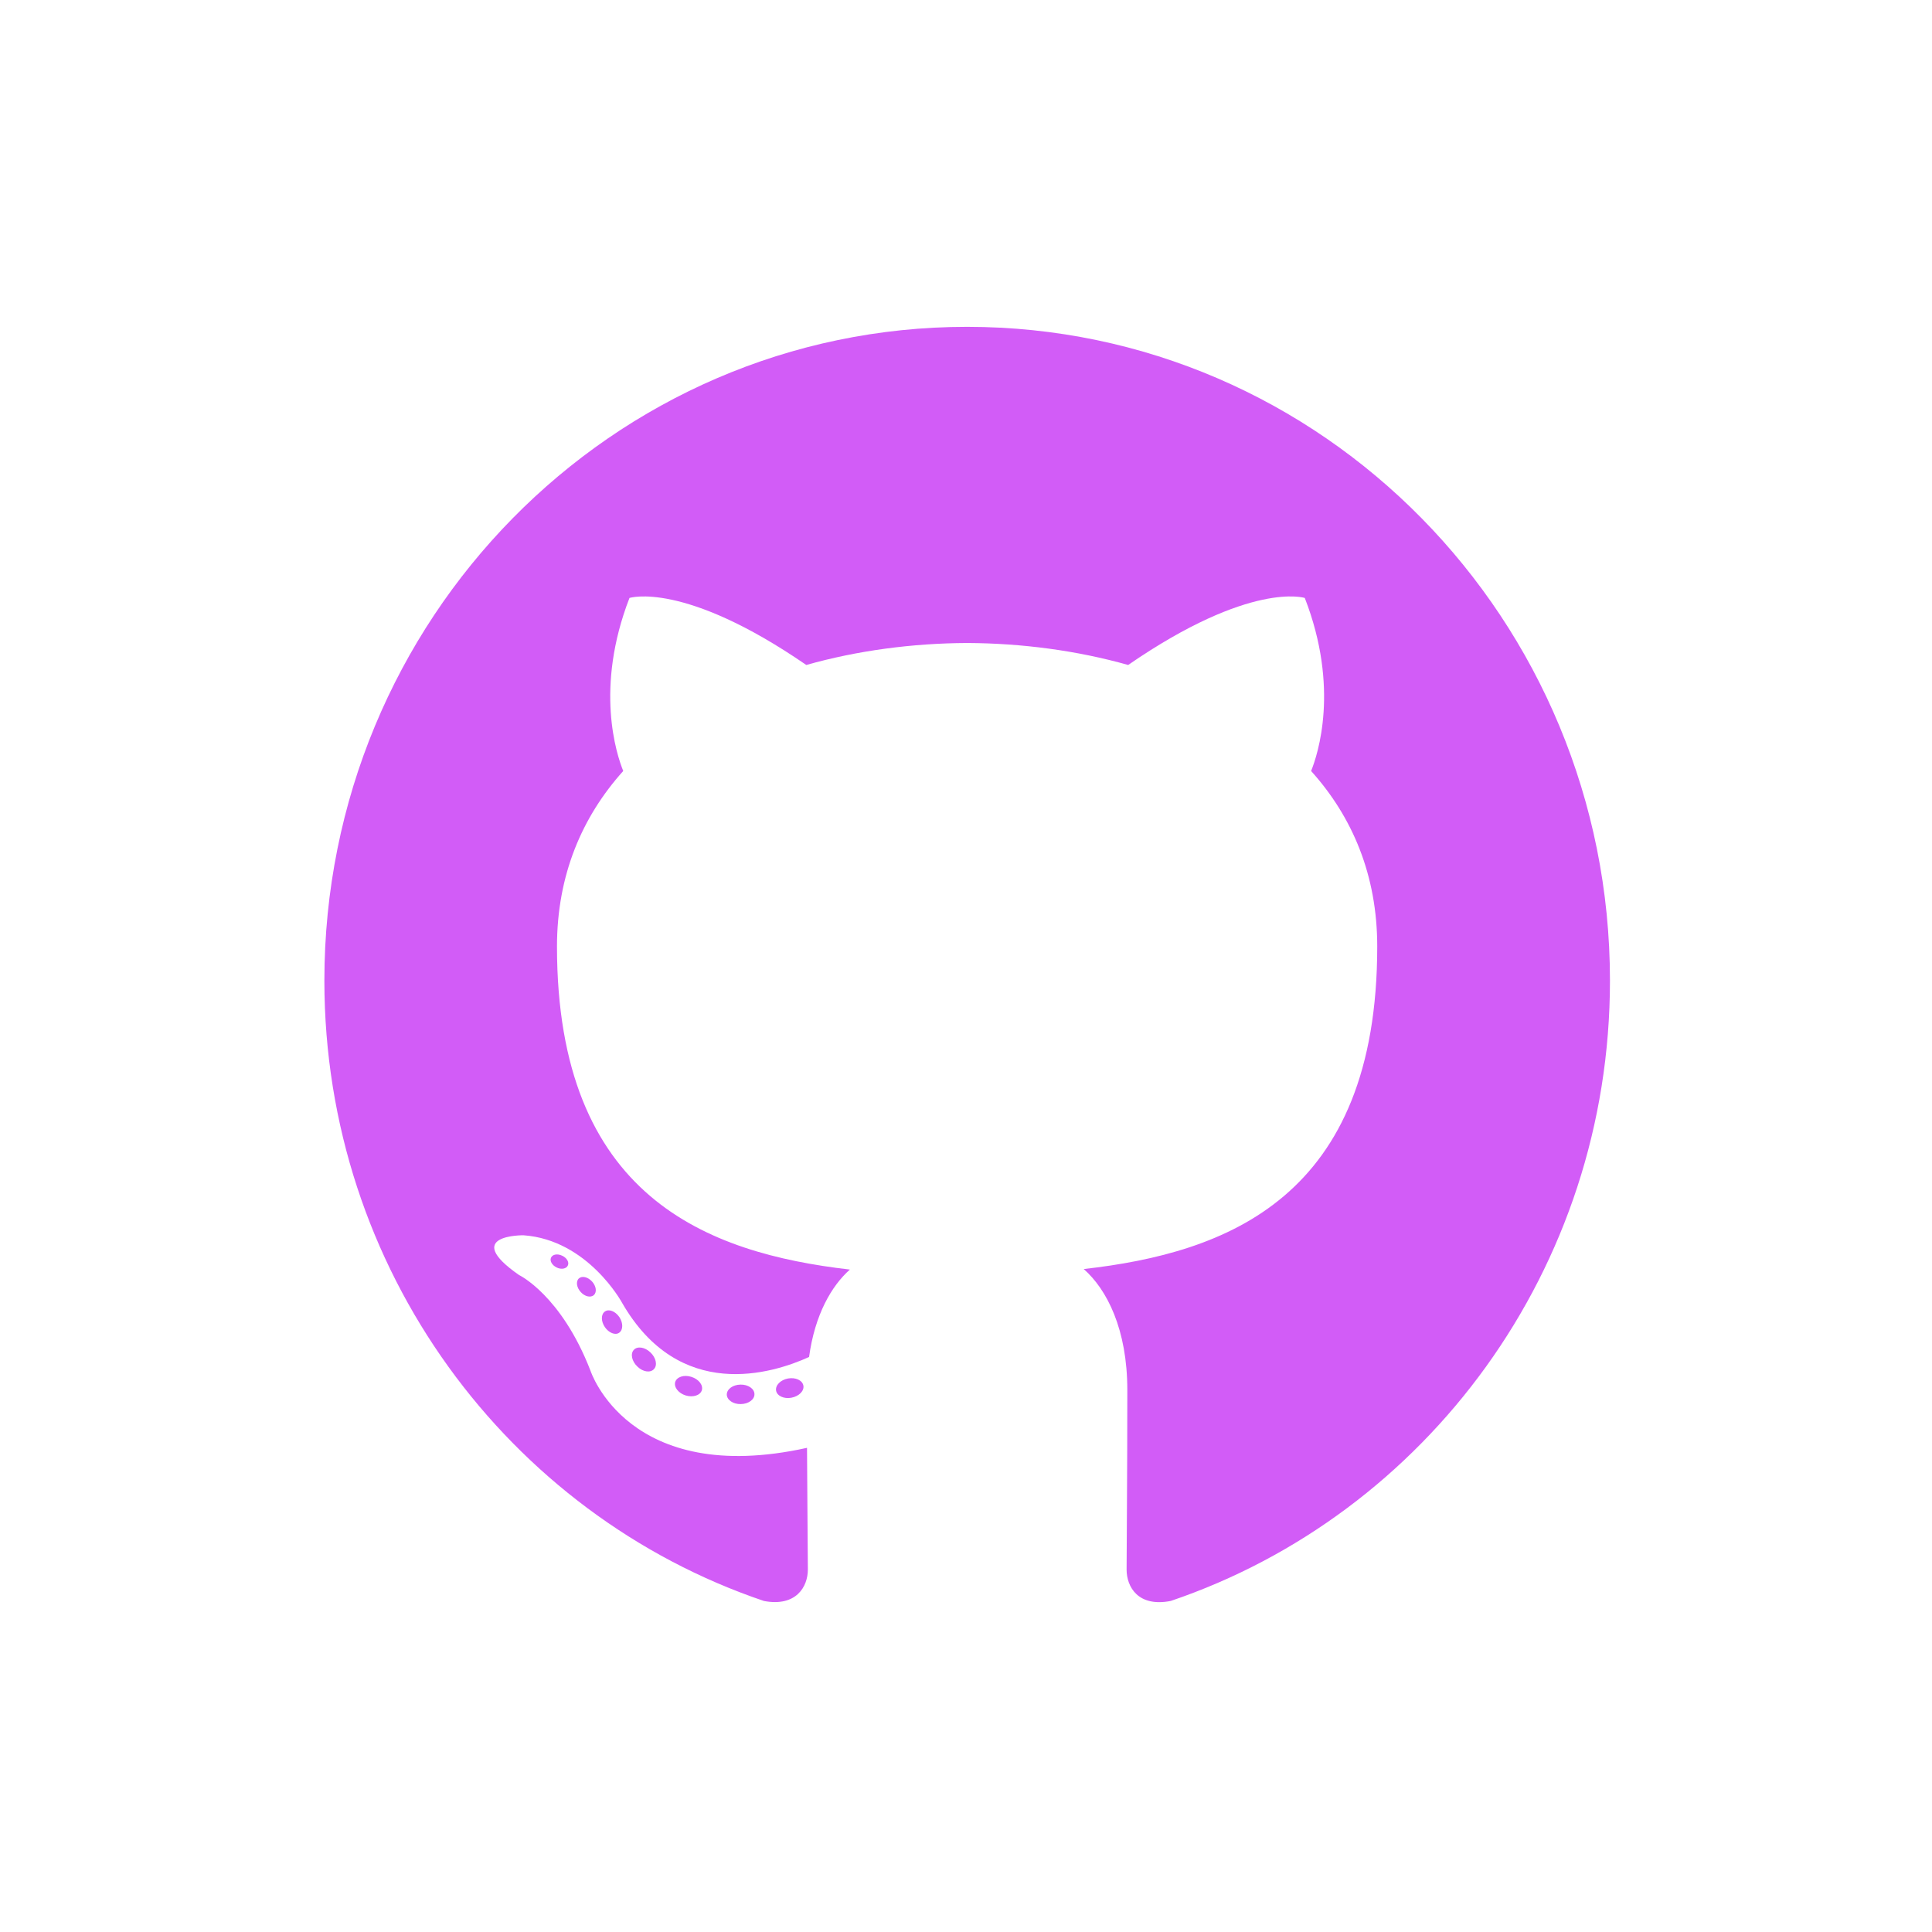 <svg width="48" height="48" fill="none" xmlns="http://www.w3.org/2000/svg"><path d="M24.029 8.12c-8.82 0-15.97 7.272-15.97 16.243 0 7.177 4.576 13.266 10.921 15.413.798.15 1.091-.352 1.091-.781 0-.387-.015-1.667-.021-3.024-4.443.982-5.38-1.917-5.38-1.917-.727-1.877-1.774-2.376-1.774-2.376-1.45-1.009.11-.988.11-.988 1.603.114 2.447 1.674 2.447 1.674 1.425 2.483 3.736 1.765 4.648 1.35.143-1.05.557-1.766 1.014-2.172-3.548-.41-7.277-1.803-7.277-8.027 0-1.774.624-3.223 1.646-4.36-.166-.41-.713-2.061.155-4.299 0 0 1.34-.436 4.393 1.665 1.273-.36 2.64-.54 3.997-.546 1.357.006 2.724.186 4 .546 3.049-2.101 4.388-1.665 4.388-1.665.87 2.238.323 3.89.157 4.299 1.024 1.137 1.643 2.586 1.643 4.36 0 6.239-3.736 7.612-7.292 8.014.573.504 1.083 1.493 1.083 3.008 0 2.174-.018 3.923-.018 4.458 0 .432.287.939 1.097.78 6.342-2.151 10.912-8.238 10.912-15.412 0-8.97-7.15-16.243-15.97-16.243z" fill="#D25CF7"/><path d="M14.107 31.442c-.035.08-.16.105-.273.05-.116-.054-.181-.164-.144-.245.035-.083.16-.106.275-.05.117.053.183.164.142.245zM14.754 32.175c-.076.072-.225.039-.326-.075-.104-.113-.124-.264-.047-.337.079-.072.223-.038.328.075.104.114.125.265.045.337zM15.384 33.111c-.098.07-.258.004-.357-.14-.098-.145-.098-.318.002-.387.1-.07.257-.007.357.136.098.147.098.32-.002.391zM16.247 34.015c-.088.098-.274.072-.41-.062-.14-.131-.18-.317-.091-.415.088-.099.276-.071.413.062.139.13.181.318.088.415zM17.437 34.54c-.039.127-.219.185-.4.13-.18-.055-.298-.204-.262-.333.038-.128.218-.188.4-.13.18.055.3.203.262.333zM18.744 34.637c.004.134-.15.245-.34.247-.19.005-.345-.104-.347-.236 0-.135.15-.245.341-.248.19-.004.346.104.346.237zM19.96 34.426c.023.131-.11.265-.298.3-.185.035-.357-.045-.38-.175-.023-.134.11-.268.296-.303.189-.033.358.045.382.178z" fill="#D25CF7"/></svg>